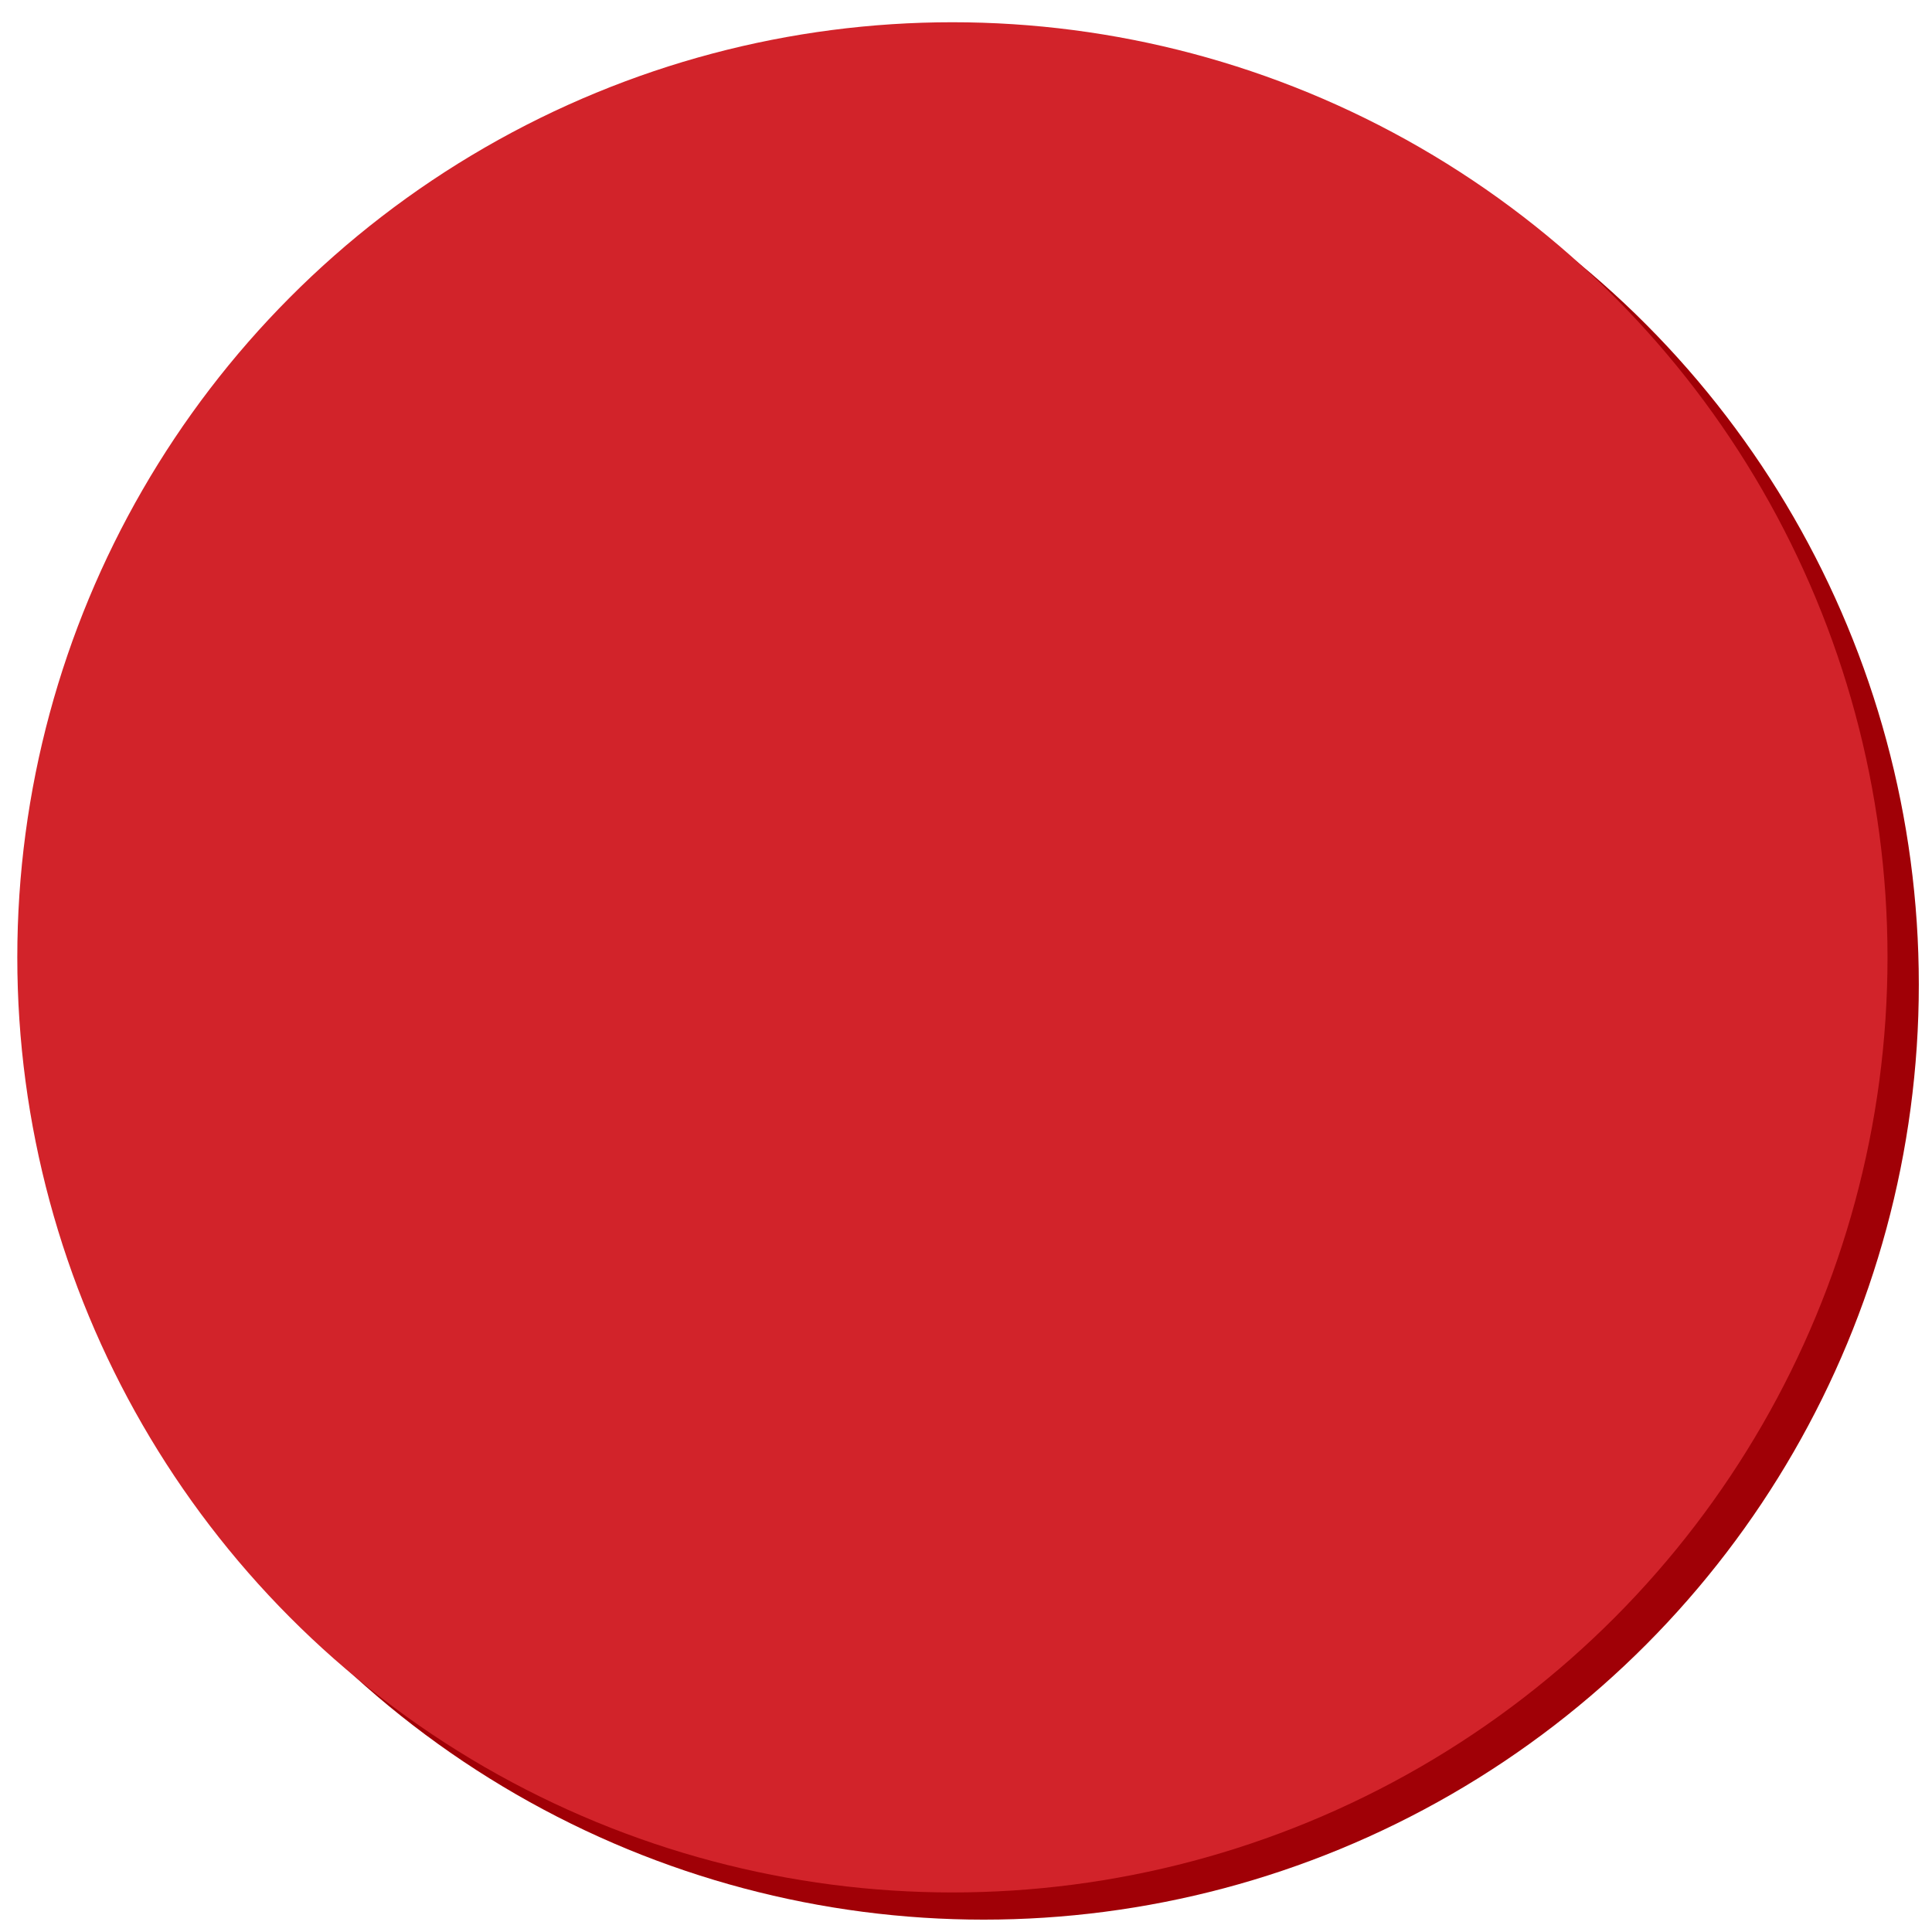 <?xml version="1.0" encoding="utf-8"?>
<!-- Generator: Adobe Illustrator 22.1.0, SVG Export Plug-In . SVG Version: 6.00 Build 0)  -->
<svg version="1.1" id="Layer_1" xmlns="http://www.w3.org/2000/svg" xmlns:xlink="http://www.w3.org/1999/xlink" x="0px" y="0px"
	 viewBox="0 0 234.5 234.5" style="enable-background:new 0 0 234.5 234.5;" xml:space="preserve">
<style type="text/css">
	.st0{fill:#A00006;}
	.st1{fill:#D2232A;}
</style>
<circle class="st0" cx="119.4" cy="119.5" r="113.5"/>
<circle class="st1" cx="115.6" cy="116.2" r="113.5"/>
</svg>
